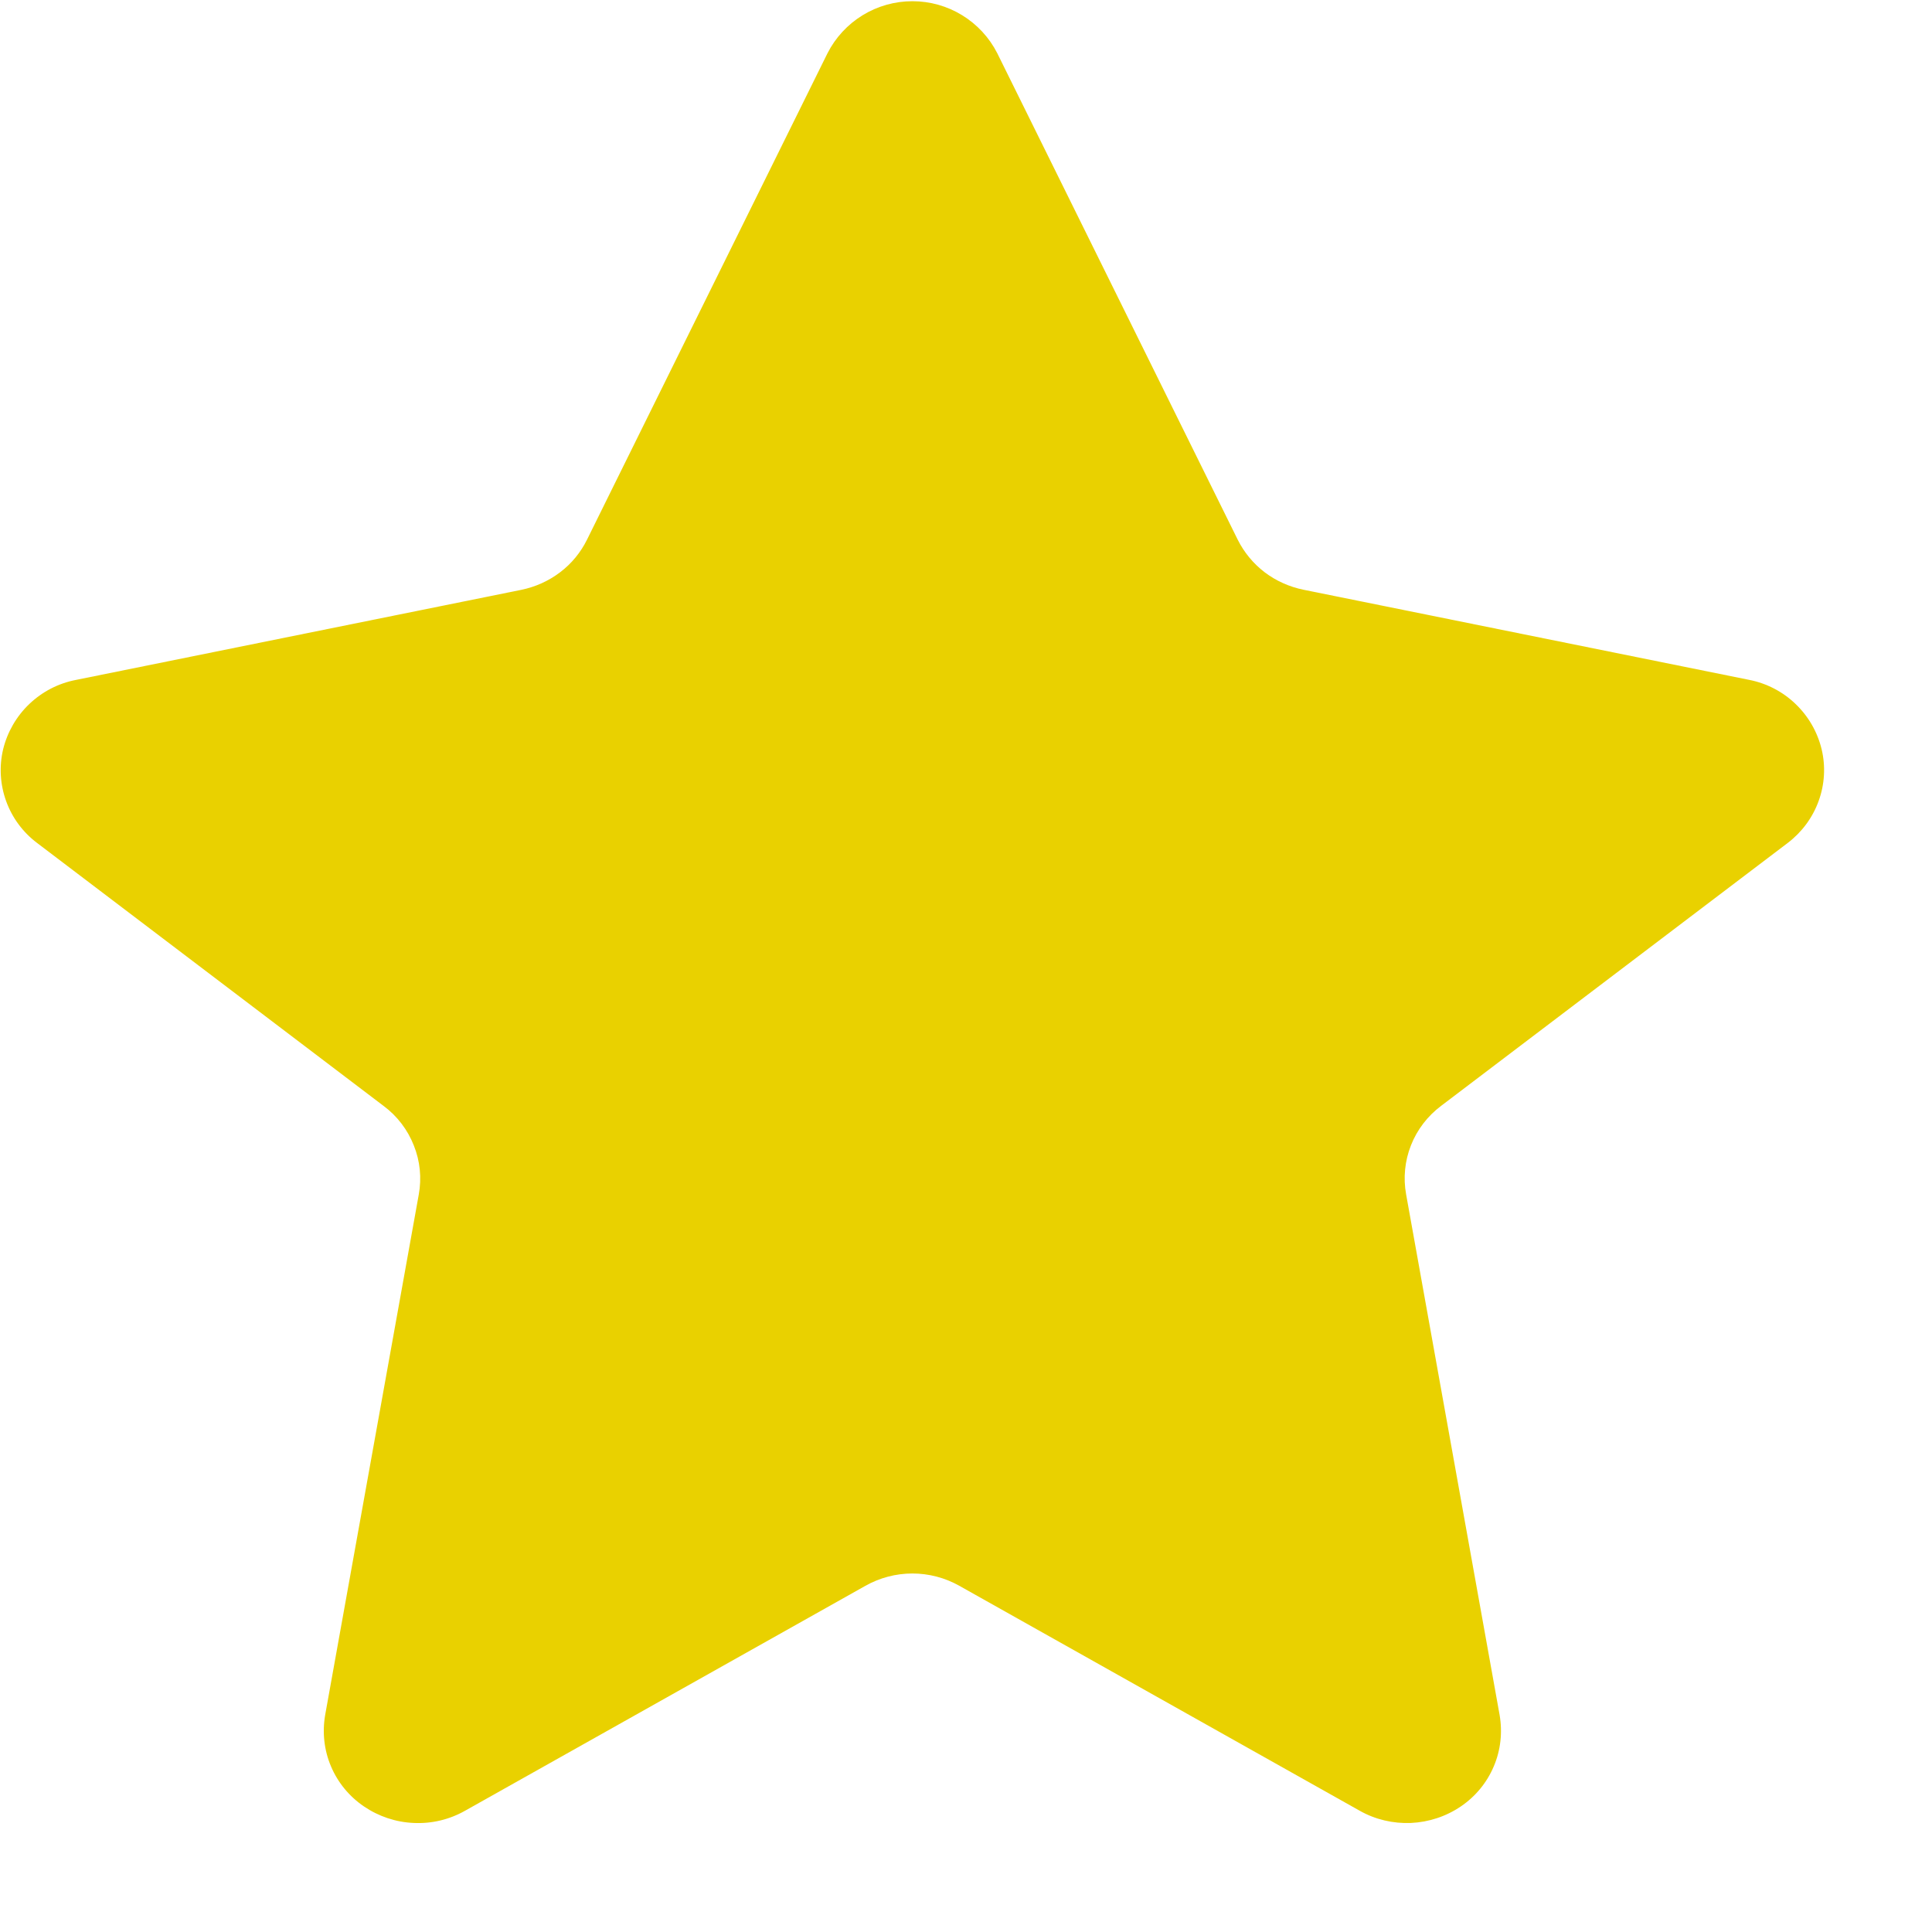 <svg width="16" height="16" viewBox="0 0 16 16" fill="none" xmlns="http://www.w3.org/2000/svg">
<g clip-path="url(#clip0_15_669)">
<path fill-rule="evenodd" clip-rule="evenodd" d="M10.25 4.469C10.303 4.575 10.379 4.667 10.473 4.739C10.568 4.811 10.678 4.86 10.795 4.884L14.484 5.63C14.629 5.658 14.763 5.727 14.869 5.829C14.976 5.931 15.051 6.061 15.086 6.205C15.12 6.347 15.111 6.497 15.061 6.634C15.011 6.772 14.922 6.892 14.805 6.981L11.935 9.158C11.823 9.242 11.736 9.355 11.685 9.485C11.634 9.614 11.62 9.755 11.645 9.892L12.419 14.202C12.444 14.346 12.428 14.494 12.371 14.628C12.314 14.763 12.219 14.878 12.098 14.96C11.976 15.043 11.833 15.09 11.685 15.097C11.537 15.103 11.39 15.069 11.261 14.996L7.945 13.133C7.826 13.066 7.692 13.031 7.556 13.031C7.42 13.031 7.286 13.066 7.167 13.133L3.851 14.996C3.722 15.069 3.575 15.104 3.427 15.097C3.279 15.091 3.136 15.043 3.014 14.96C2.893 14.878 2.798 14.763 2.741 14.628C2.684 14.494 2.668 14.346 2.693 14.202L3.468 9.893C3.493 9.756 3.479 9.615 3.427 9.486C3.376 9.356 3.289 9.242 3.177 9.159L0.307 6.981C0.19 6.893 0.101 6.773 0.051 6.635C0.001 6.497 -0.008 6.348 0.026 6.205C0.061 6.062 0.136 5.932 0.243 5.83C0.35 5.728 0.483 5.659 0.628 5.631L4.316 4.885C4.433 4.861 4.543 4.812 4.639 4.739C4.733 4.668 4.809 4.575 4.861 4.47L6.853 0.441C6.919 0.311 7.02 0.202 7.144 0.126C7.268 0.05 7.411 0.01 7.556 0.01C7.702 0.01 7.844 0.05 7.968 0.126C8.092 0.202 8.193 0.311 8.259 0.441L10.25 4.469Z" fill="#E9D100"/>
</g>
<defs>
<clipPath id="clip0_15_669">
<rect width="15.111" height="15.111" fill="white"/>
</clipPath>
</defs>
</svg>
